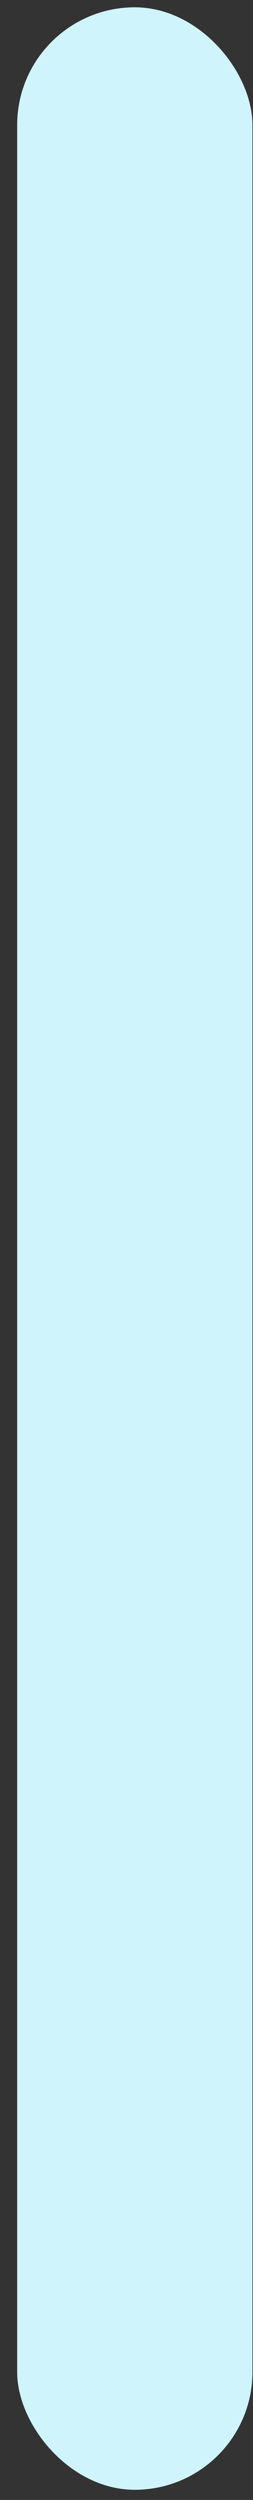 <svg width="8" height="79" viewBox="0 0 8 79" fill="none" xmlns="http://www.w3.org/2000/svg">
<rect x="0" y="0" width="8" height="79" fill="#333333" stroke="none"/>
<rect x="0.543" y="0.231" width="7.439" height="78.448" rx="3.72" fill="#D0F4FB"/>
</svg>
